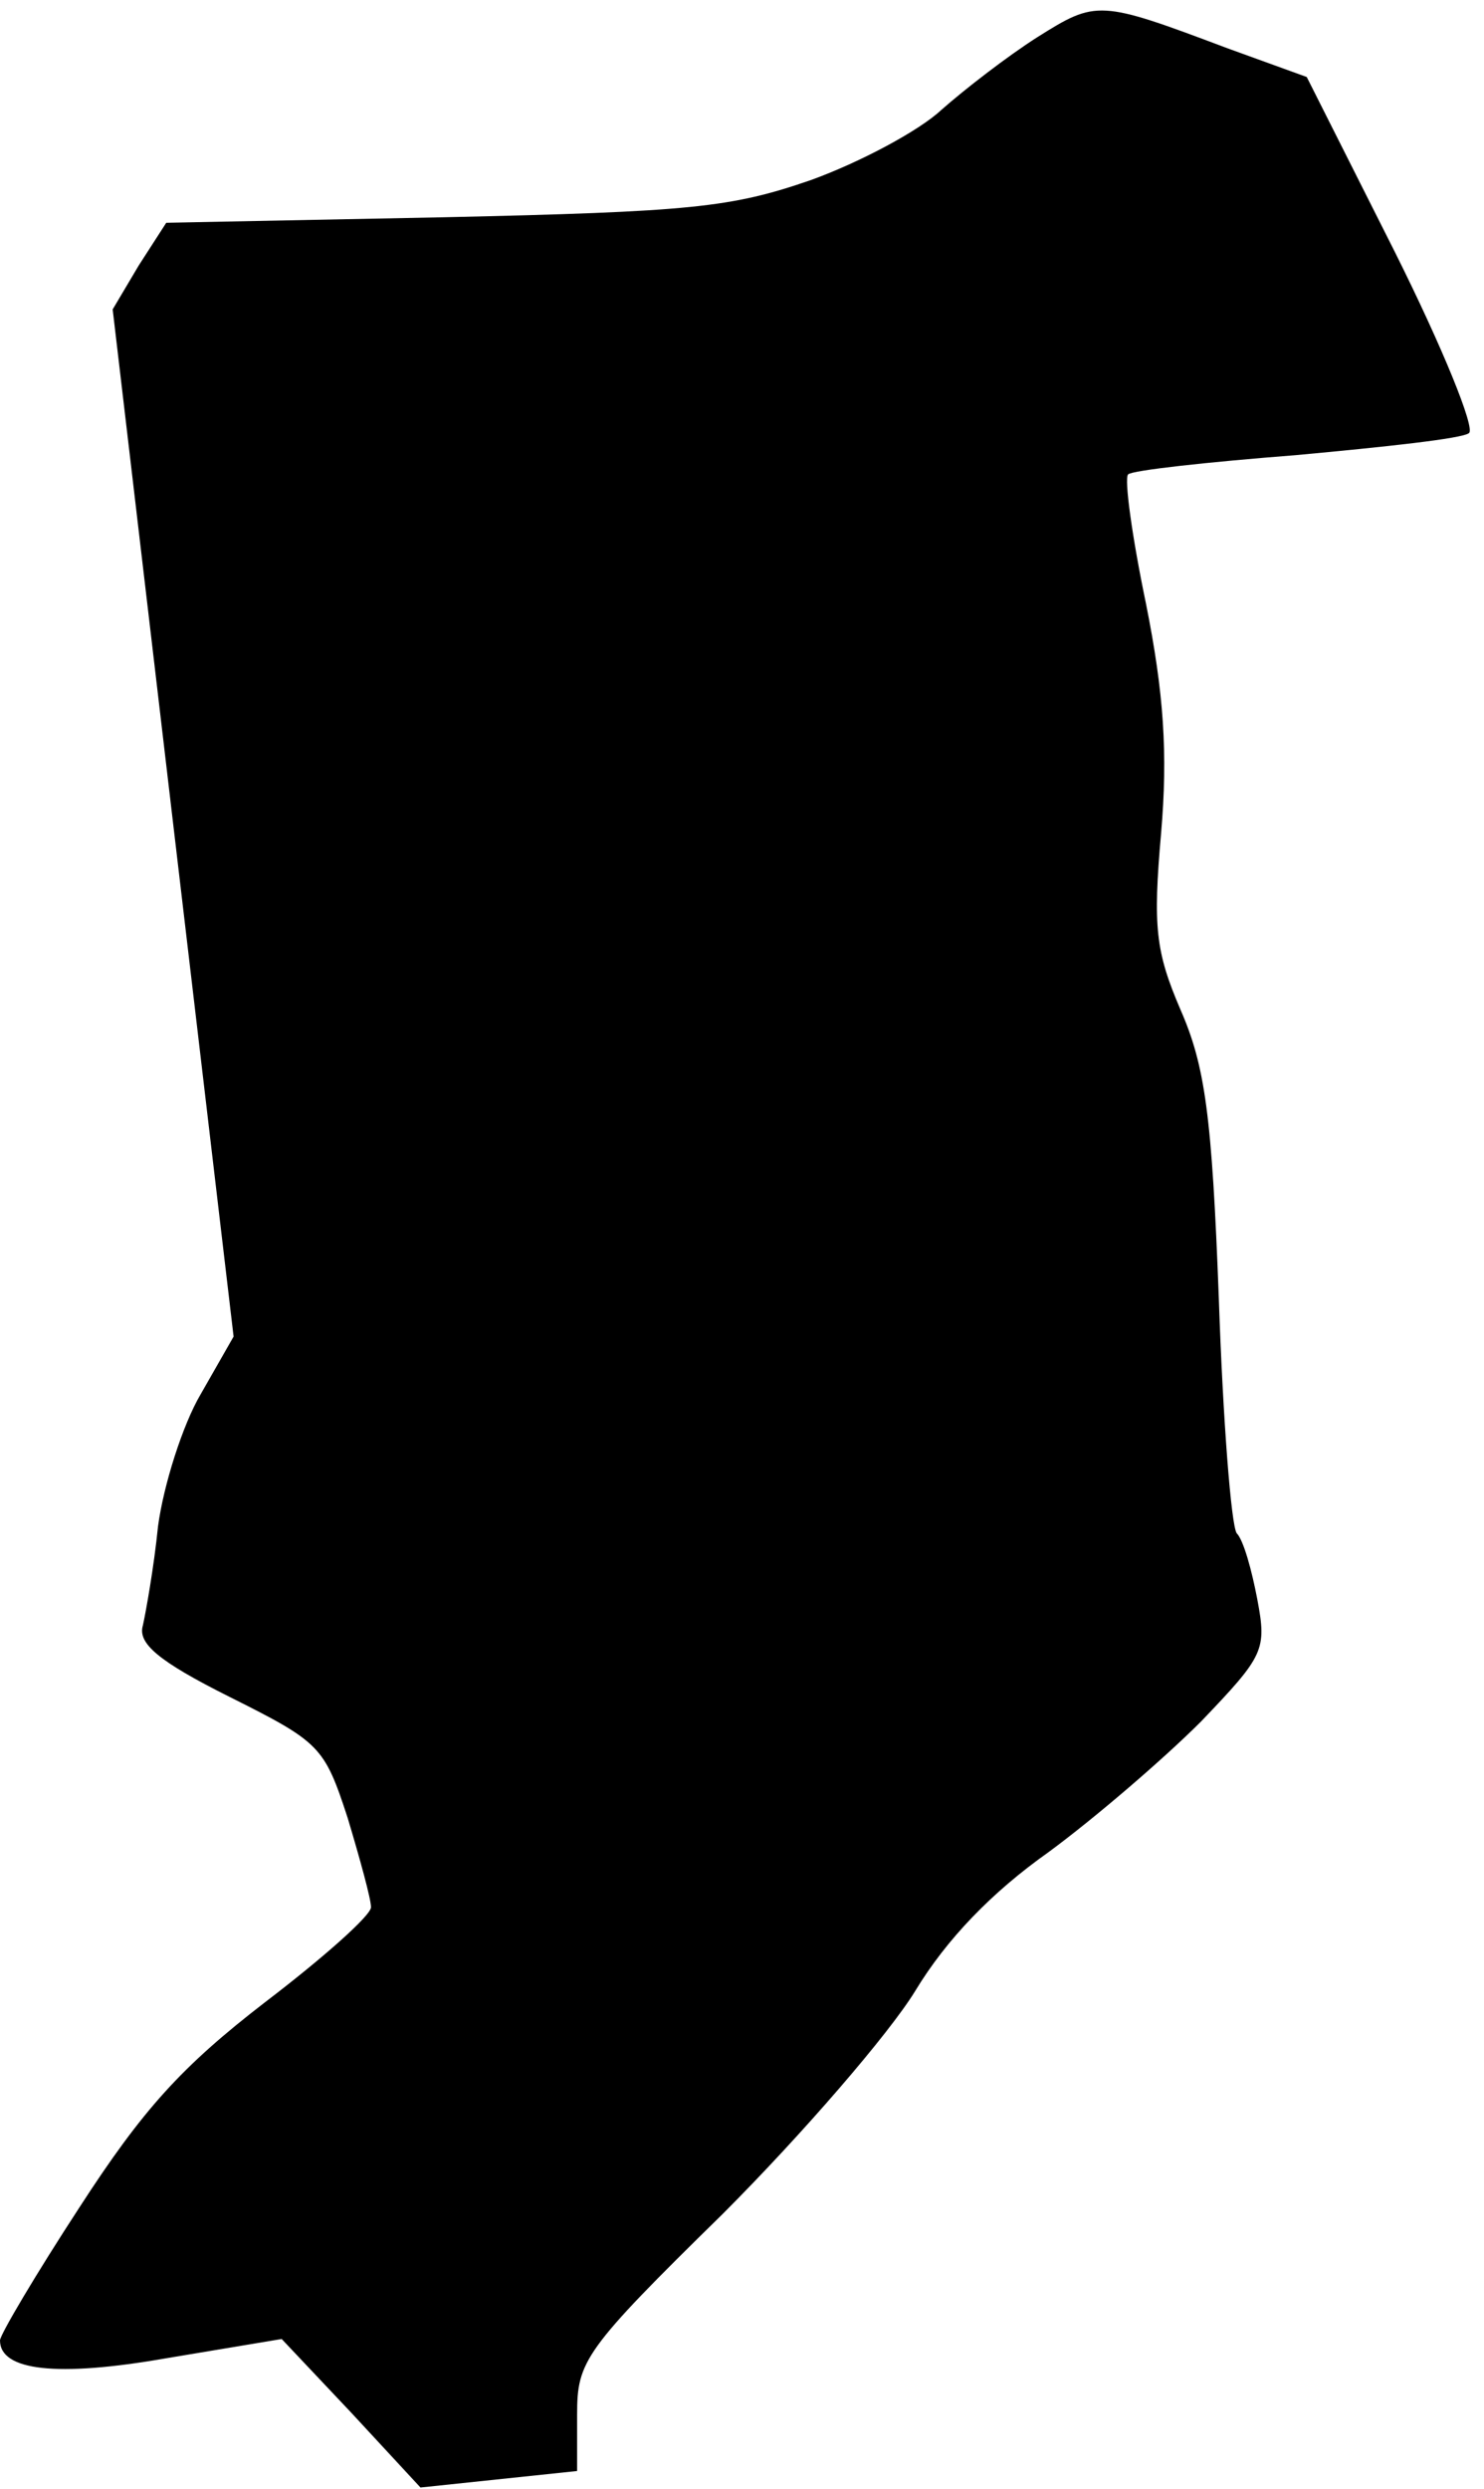 <?xml version="1.0" standalone="no"?>
<!DOCTYPE svg PUBLIC "-//W3C//DTD SVG 20010904//EN"
 "http://www.w3.org/TR/2001/REC-SVG-20010904/DTD/svg10.dtd">
<svg version="1.0" xmlns="http://www.w3.org/2000/svg"
 width="108pt" height="181pt" viewBox="0 0 108 181"
 preserveAspectRatio="xMidYMid meet">
<g transform="translate(0,181) scale(0.1,-0.1)"
fill="#000000" stroke="none">
<path fill="#000000" stroke="none" d="M755 1783 c-22 -14 -53 -38 -70 -53
-16 -15 -59 -38 -95 -51 -58 -20 -87 -23 -267 -27 l-202 -4 -20 -31 -19 -32
44 -374 44 -373 -24 -42 c-13 -22 -27 -66 -31 -96 -3 -30 -9 -63 -11 -72 -4
-13 11 -26 63 -52 66 -33 69 -36 86 -88 9 -30 17 -59 17 -65 0 -6 -35 -37 -77
-69 -61 -47 -89 -78 -135 -149 -32 -49 -58 -93 -58 -97 0 -22 41 -27 121 -13
l84 14 51 -54 50 -54 57 6 57 6 0 41 c0 39 5 47 106 146 58 58 121 131 140
162 23 38 56 72 97 101 34 25 84 68 111 95 46 48 48 52 41 89 -4 21 -10 43
-15 48 -4 6 -10 82 -13 171 -5 133 -10 169 -28 210 -18 42 -20 60 -14 128 5
58 2 102 -11 167 -10 48 -16 91 -13 94 3 3 58 9 122 14 65 6 121 12 126 16 5
3 -19 62 -54 132 l-64 127 -58 21 c-93 35 -95 35 -138 8z"/>
</g>
</svg>
